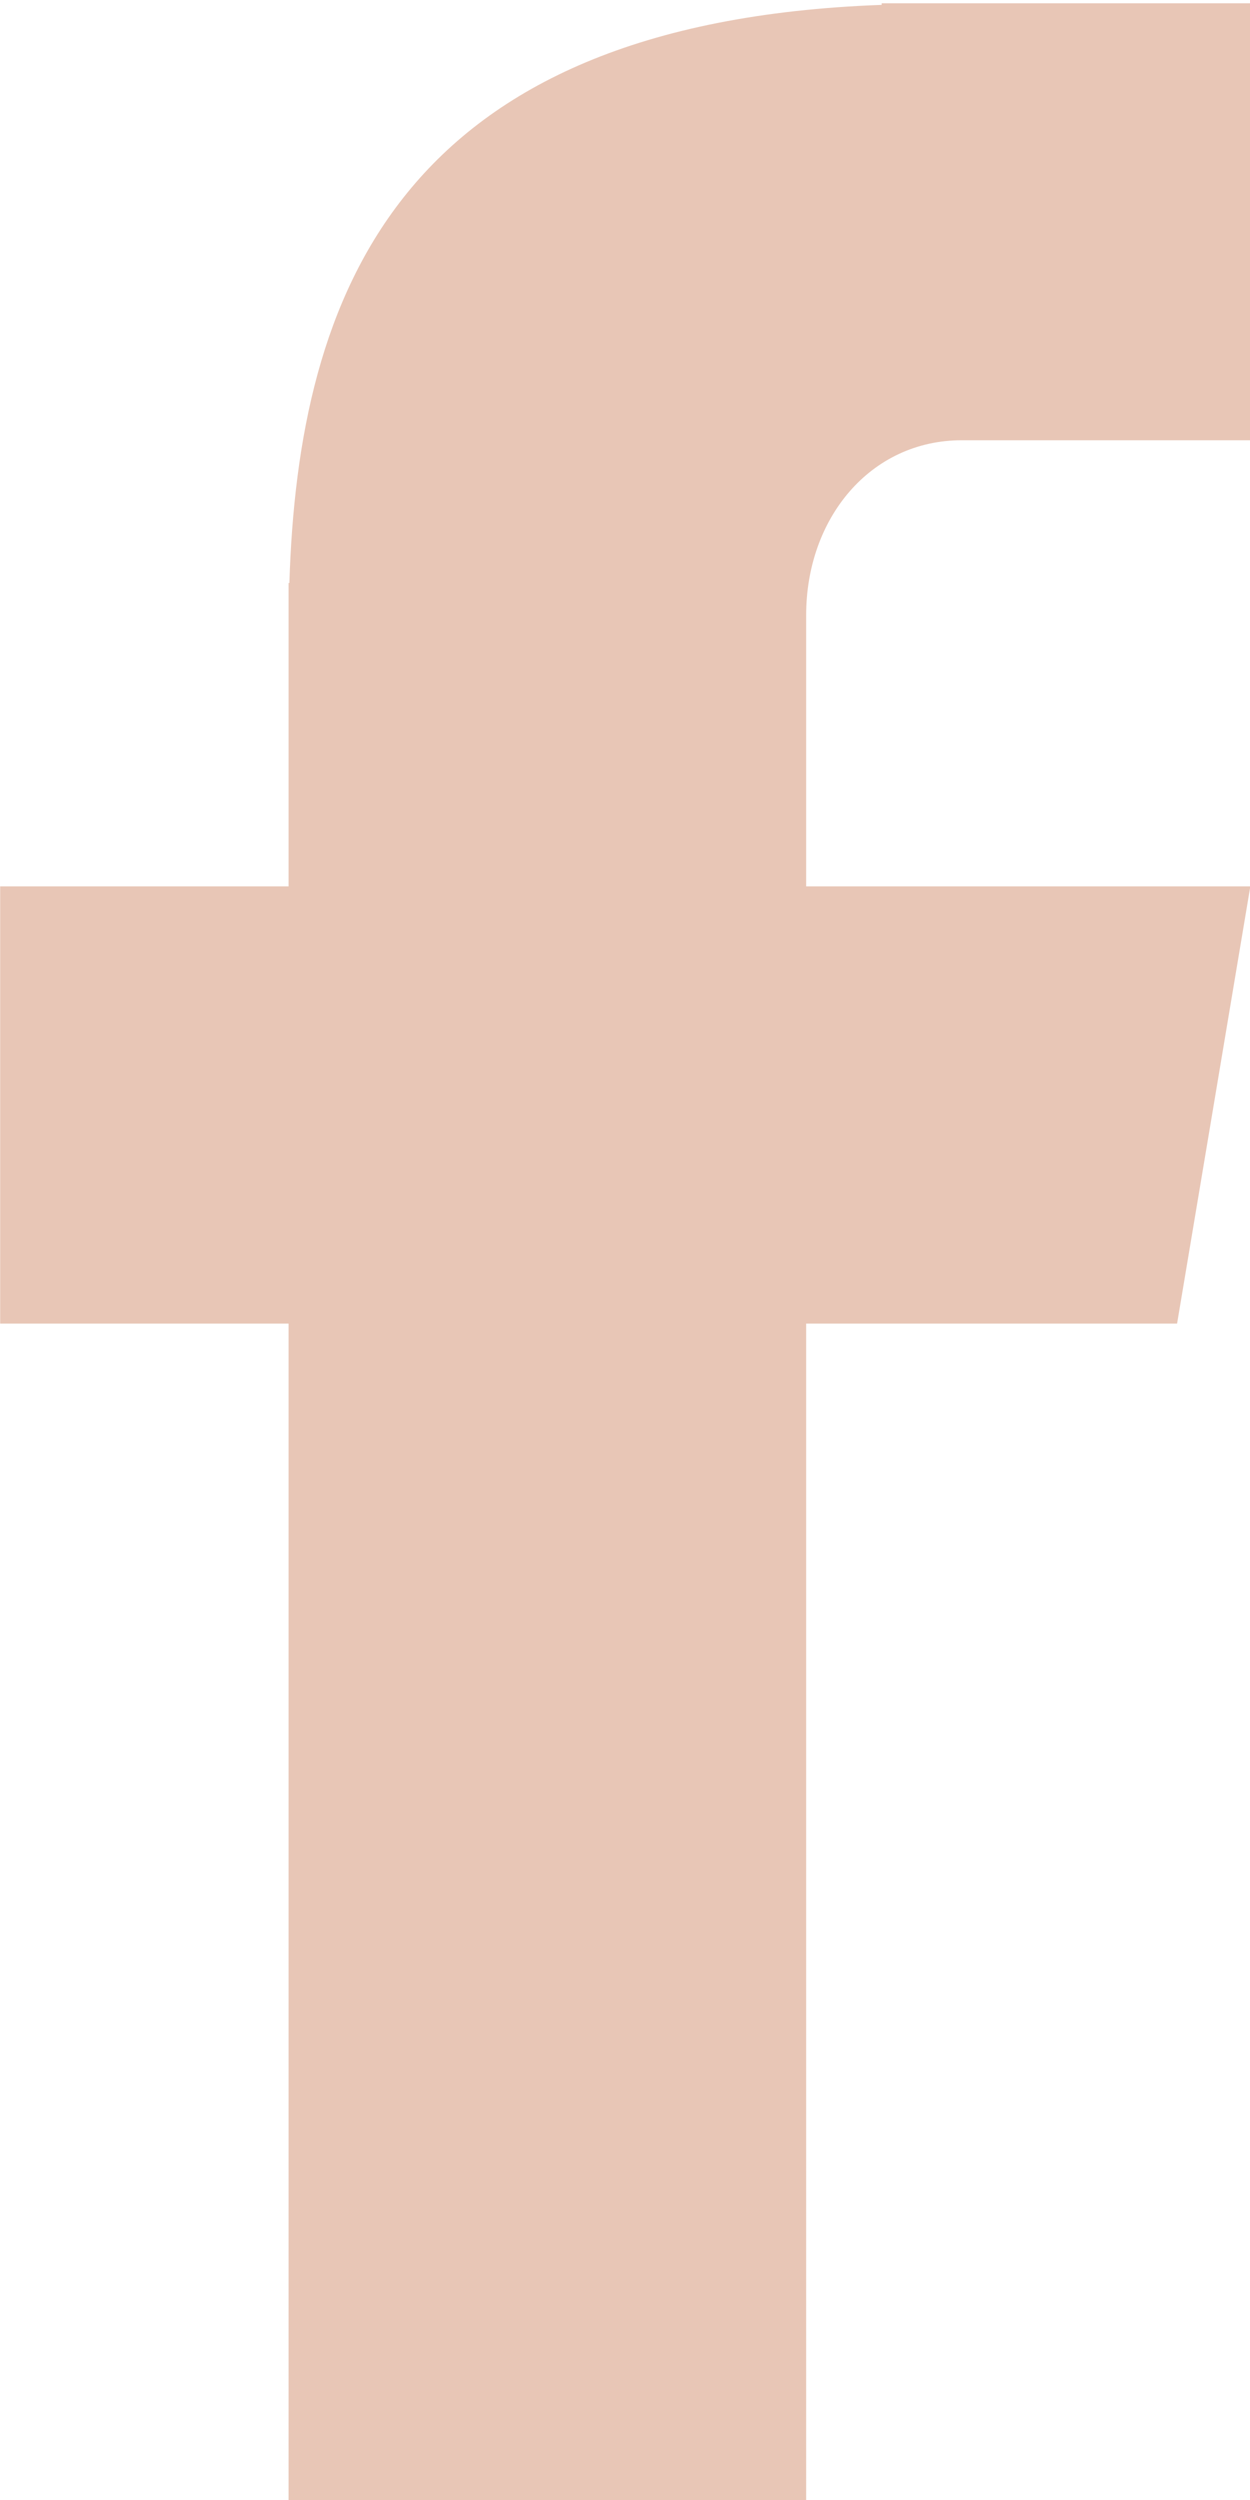 <svg xmlns="http://www.w3.org/2000/svg" xmlns:xlink="http://www.w3.org/1999/xlink" width="40" zoomAndPan="magnify" viewBox="0 0 30 60" height="80" preserveAspectRatio="xMidYMid meet" version="1.0"><path fill="#e8c6b6" d="M 23.086 10.566 L 30.008 10.566 L 30.008 0.078 L 21.16 0.078 L 21.16 0.117 C 9.543 0.539 7.16 7.09 6.945 13.992 L 6.926 13.992 L 6.926 21.273 L 0.004 21.273 L 0.004 31.766 L 6.926 31.766 L 6.926 63.676 L 19.348 63.676 L 19.348 31.766 L 28.25 31.766 L 30.008 21.273 L 19.348 21.273 L 19.348 14.762 C 19.348 12.445 20.883 10.566 23.086 10.566 Z M 23.086 10.566 " fill-opacity="1" fill-rule="nonzero"/></svg>